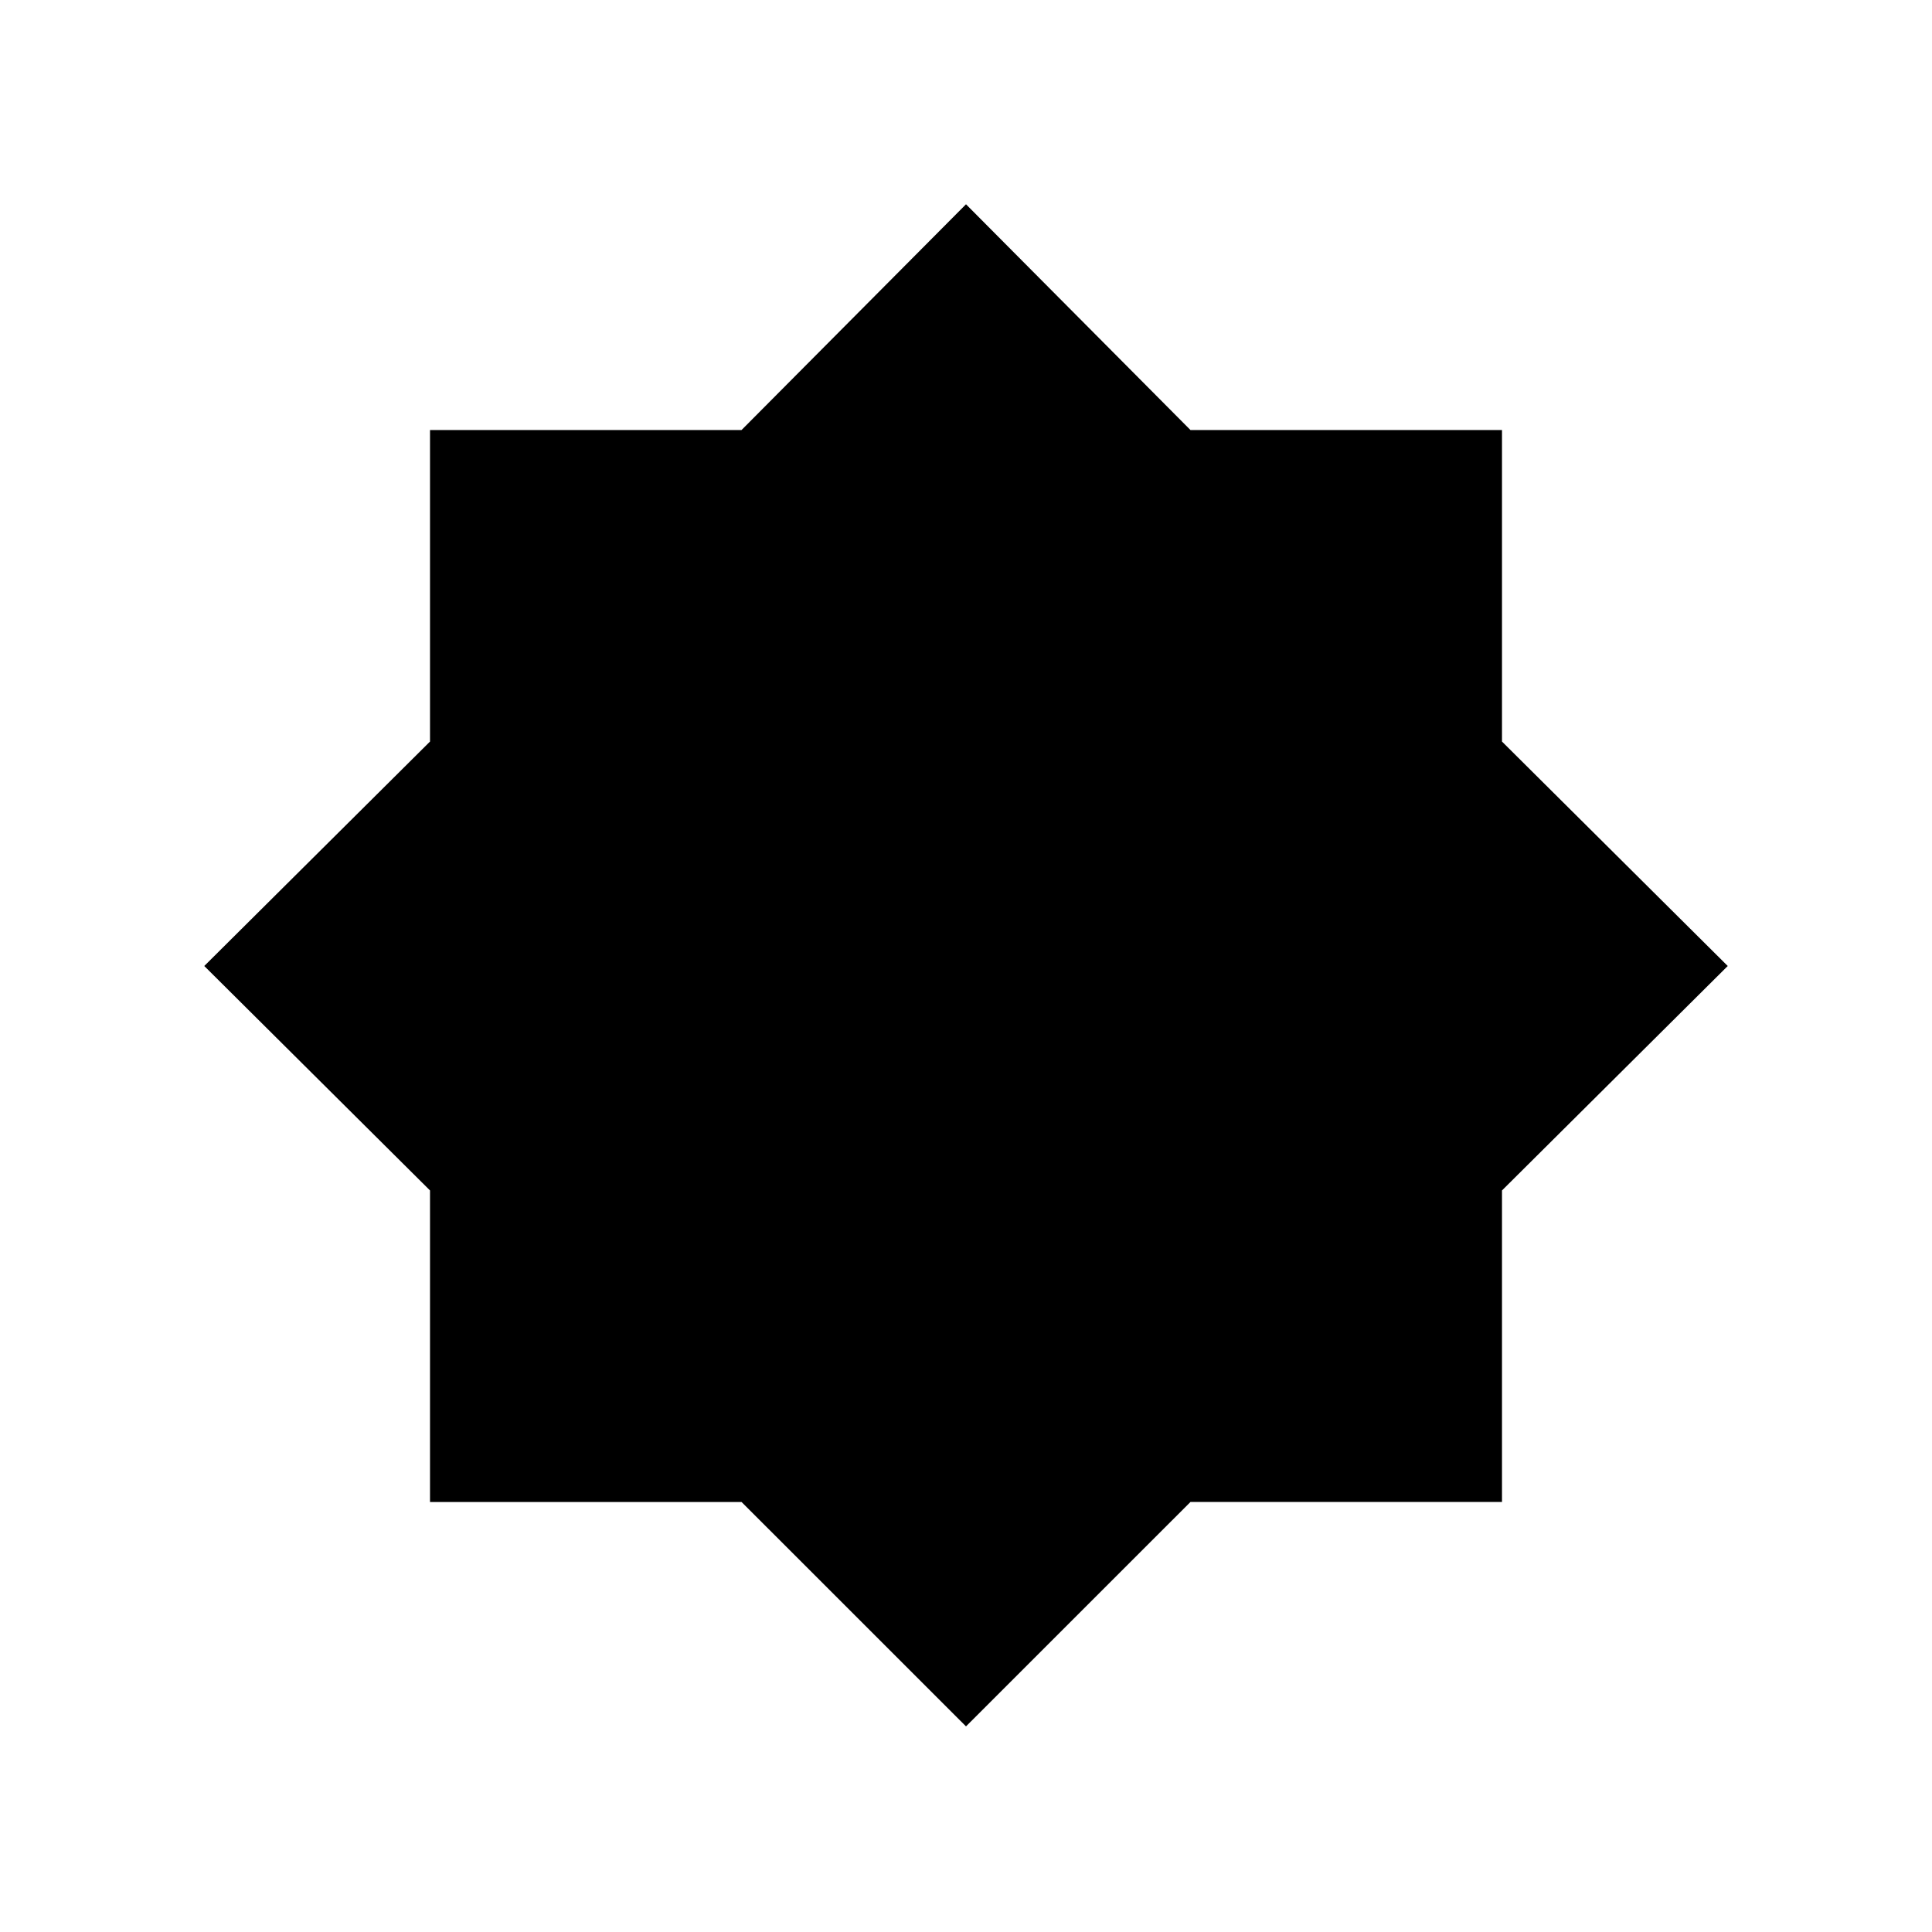 <svg xmlns="http://www.w3.org/2000/svg" height="40" viewBox="0 -960 960 960" width="40"><path d="m480-102.17-111.53-111.5h-154.8v-154.8L101.5-480l112.17-111.53v-154.8h154.8L480-858.5l111.53 112.17h154.8v154.8L858.5-480 746.33-368.47v154.8h-154.8L480-102.17Z"/></svg>